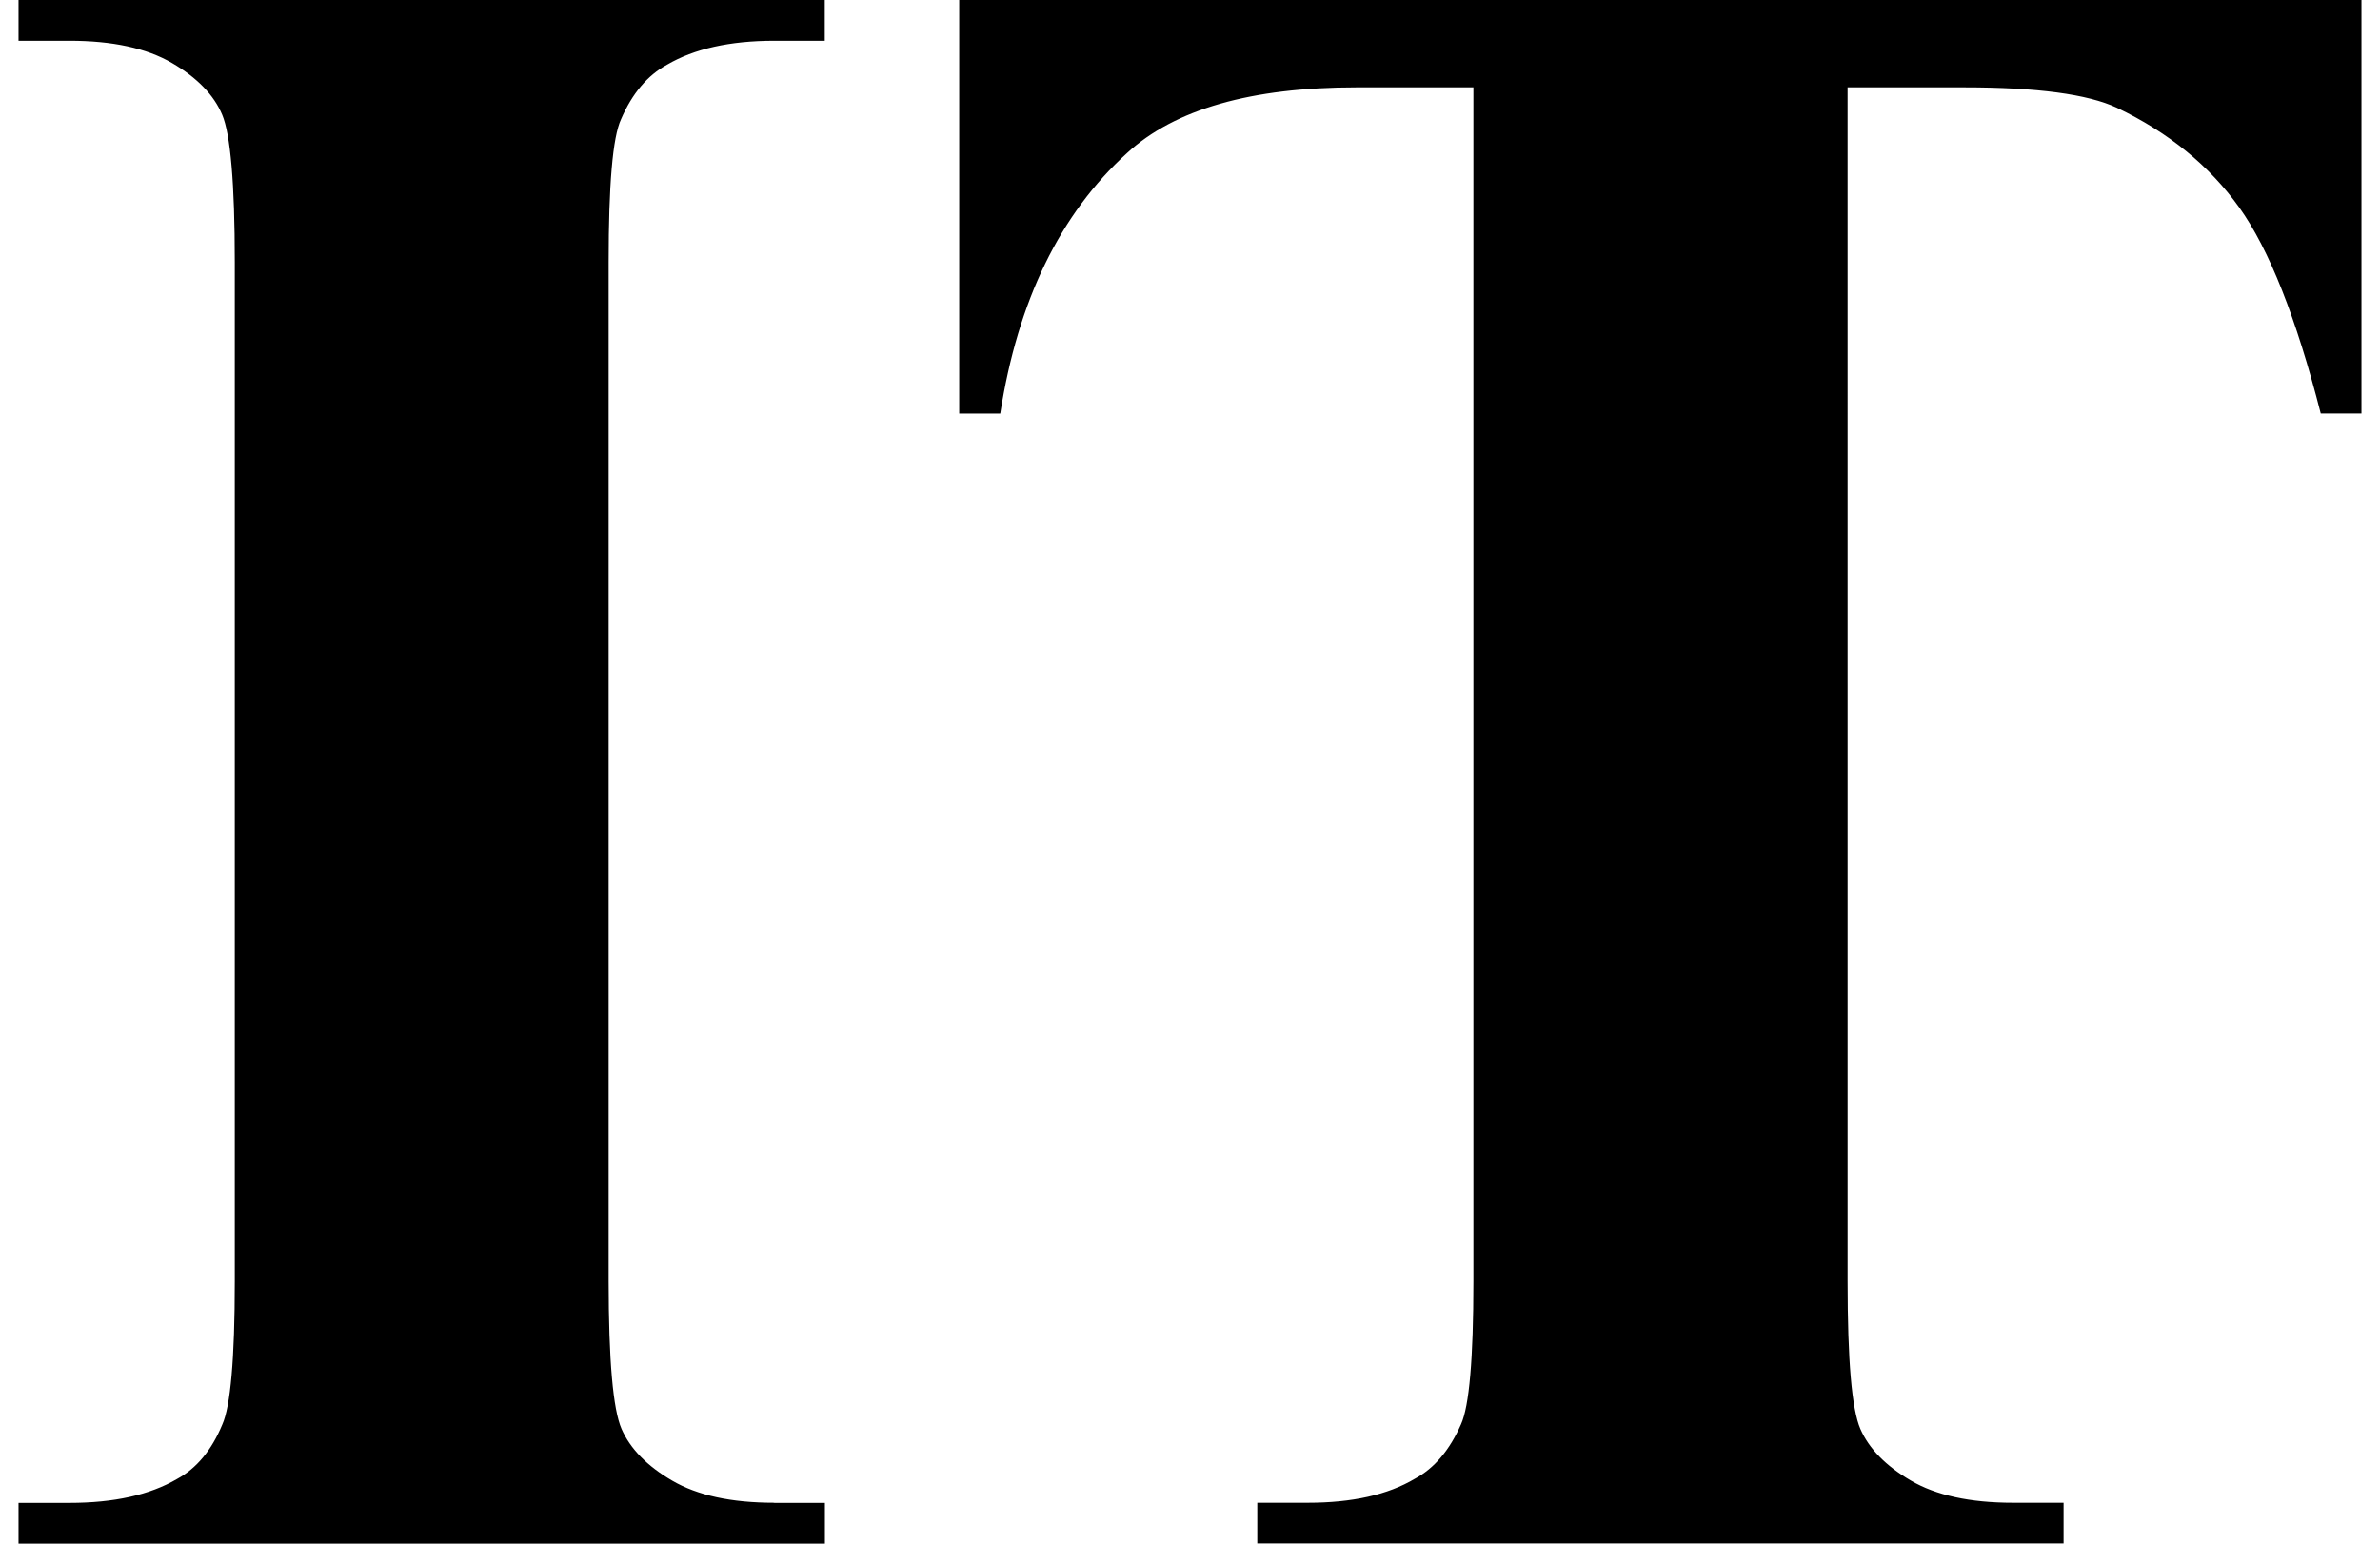 <svg fill="#000000" role="img" viewBox="0 0 37 24" xmlns="http://www.w3.org/2000/svg"><title>The Irish Times</title><path d="M14.912 0V6.43h0.638c0.273-1.754 0.932-3.107 1.973-4.052 0.739-0.68 1.927-1.02 3.566-1.02h1.817V19.922c0 1.199-0.065 1.943-0.193 2.223-0.176 0.399-0.413 0.683-0.718 0.846-0.42 0.25-0.974 0.373-1.663 0.373h-0.786v0.633h12.535v-0.633h-0.784c-0.672 0-1.203-0.117-1.592-0.346-0.389-0.228-0.65-0.496-0.783-0.801-0.134-0.308-0.199-1.071-0.199-2.295V1.358h1.816c1.128 0 1.918 0.106 2.368 0.316 0.807 0.385 1.442 0.903 1.906 1.553 0.463 0.648 0.886 1.715 1.266 3.202H36.712V0zM12.035 23.364c-0.665 0-1.194-0.115-1.585-0.344-0.393-0.228-0.653-0.498-0.787-0.803-0.134-0.307-0.2-1.07-0.201-2.295V4.075c0-1.199 0.062-1.94 0.193-2.222 0.173-0.401 0.413-0.683 0.717-0.848 0.42-0.246 0.973-0.37 1.663-0.371h0.787v-0.634H0.288v0.634h0.791c0.669 0 1.199 0.115 1.594 0.345 0.392 0.228 0.653 0.499 0.781 0.804 0.129 0.304 0.196 1.07 0.196 2.292v15.85c0 1.199-0.067 1.941-0.194 2.223-0.165 0.399-0.401 0.683-0.703 0.846-0.425 0.249-0.982 0.372-1.674 0.372H0.288v0.634h12.536v-0.634h-0.789Z"/></svg>